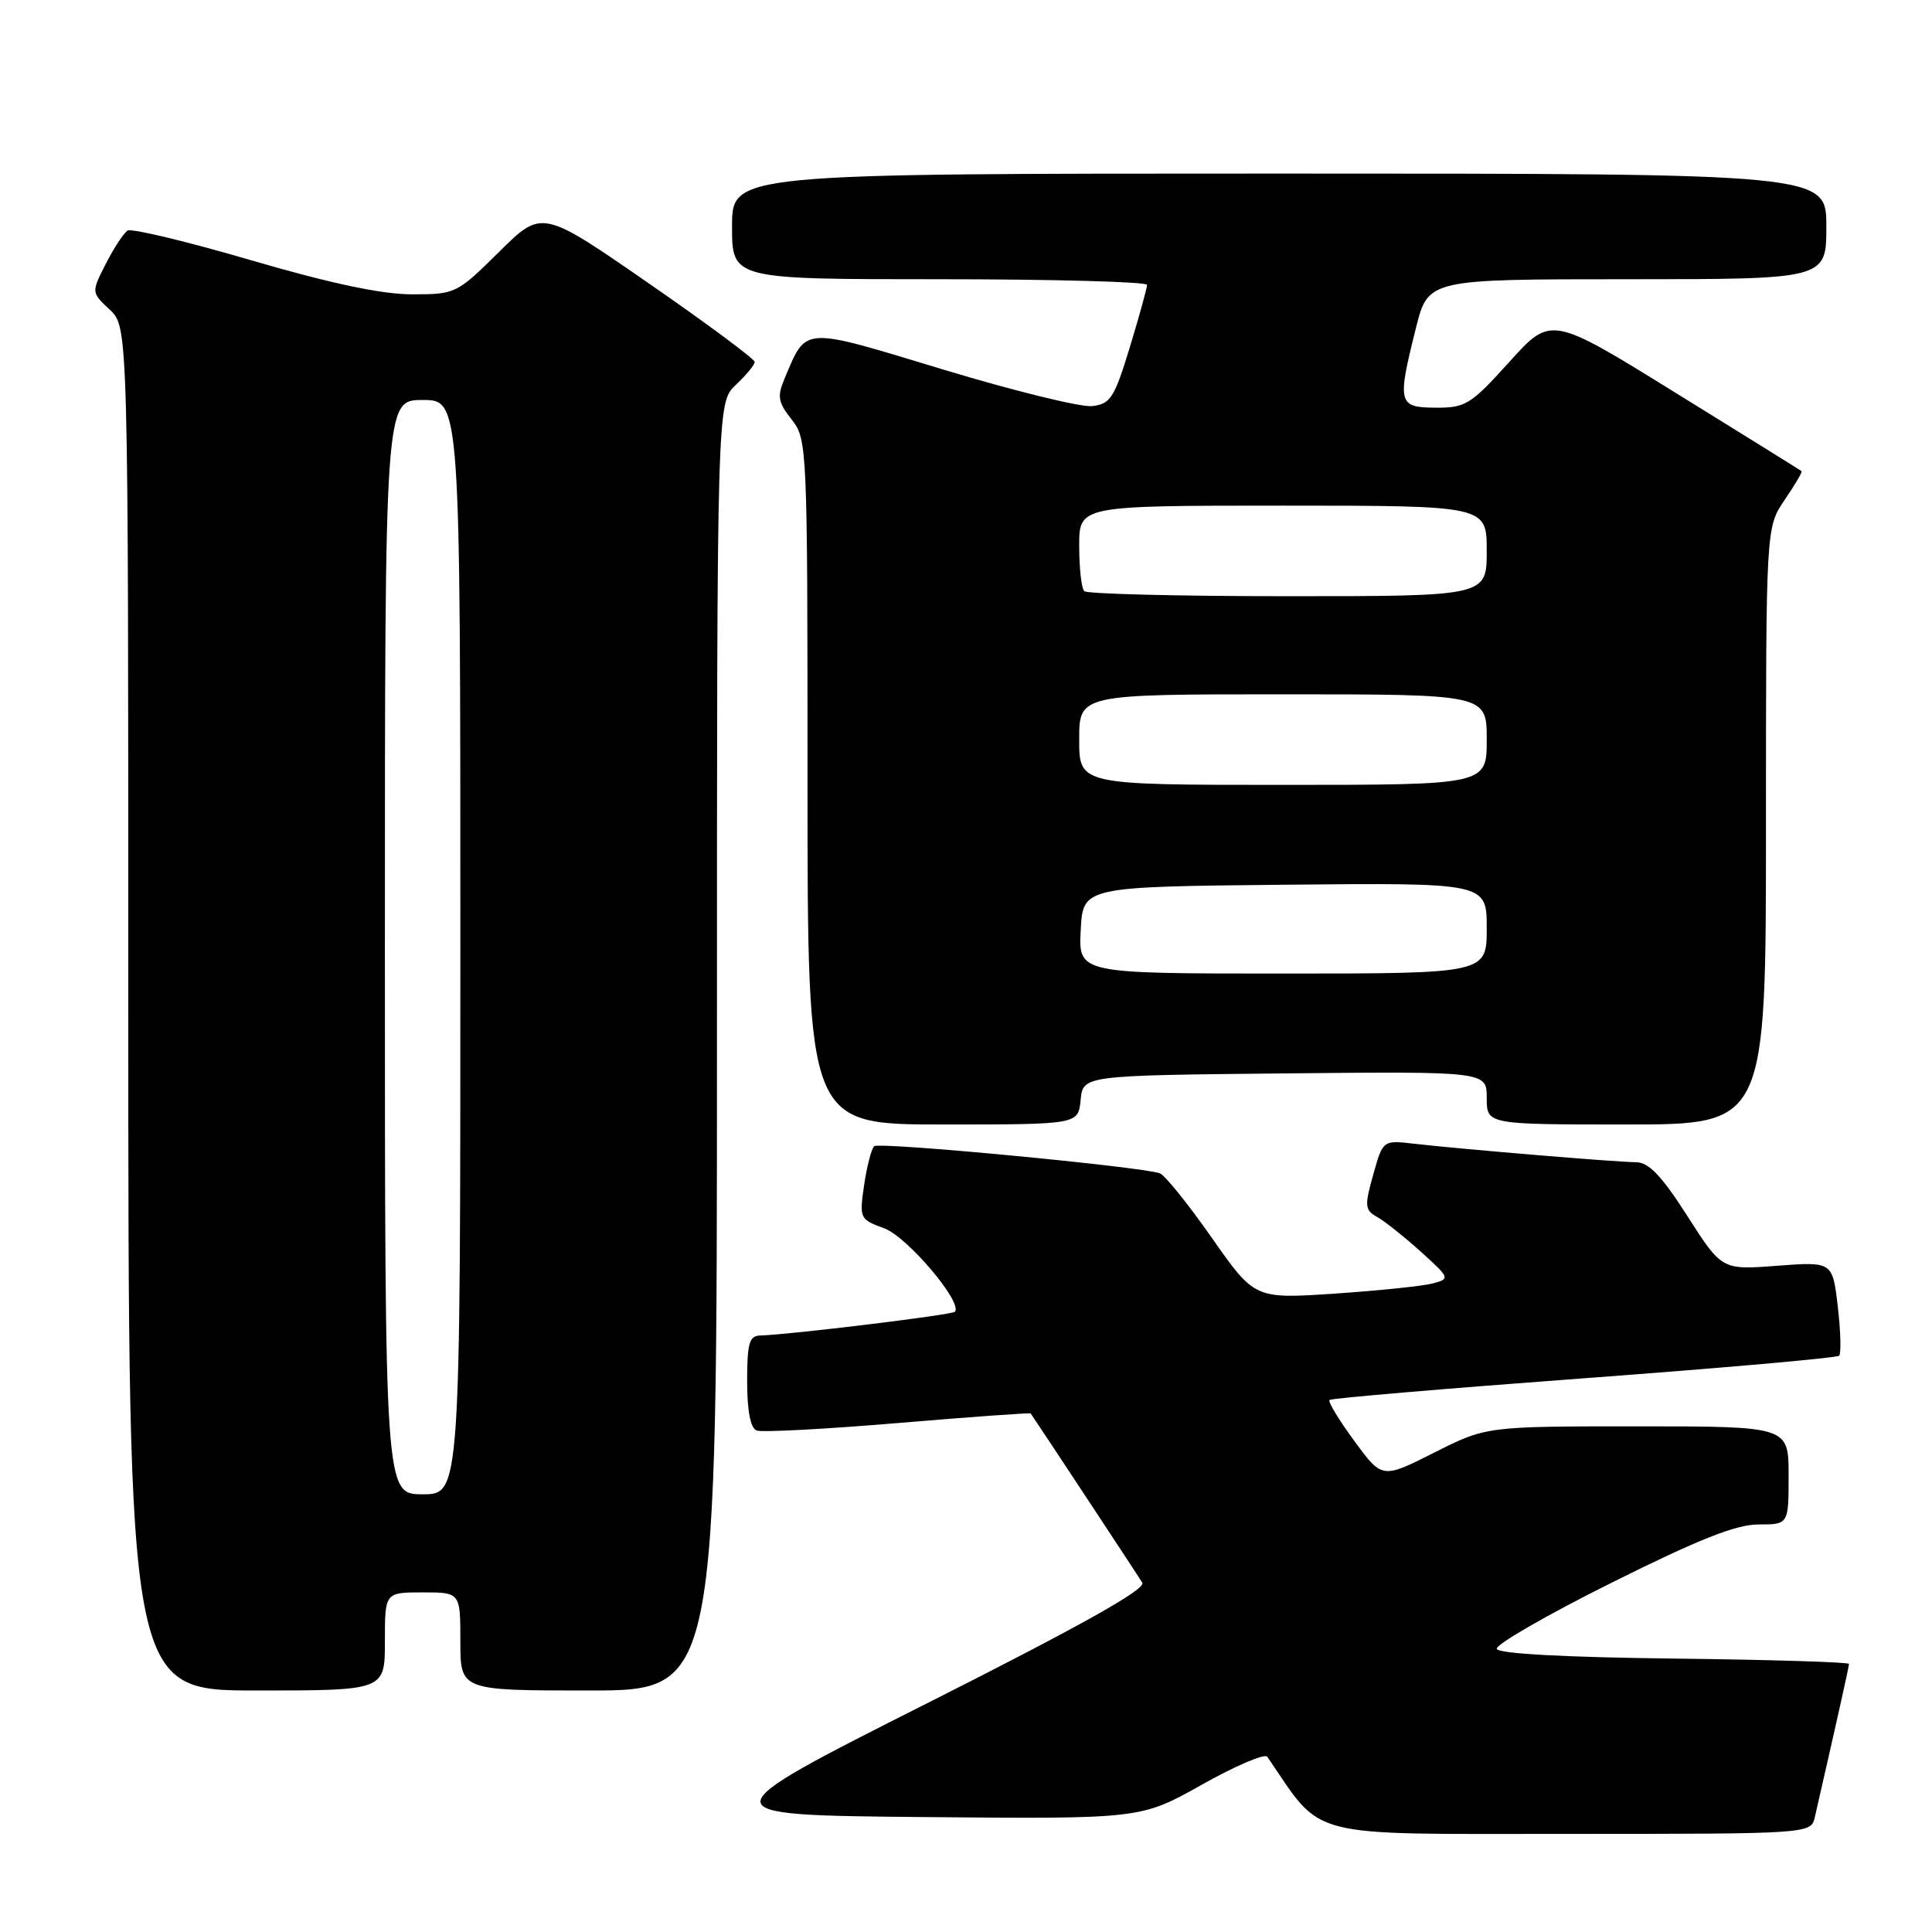 <?xml version="1.0" encoding="UTF-8" standalone="no"?>
<!DOCTYPE svg PUBLIC "-//W3C//DTD SVG 1.1//EN" "http://www.w3.org/Graphics/SVG/1.1/DTD/svg11.dtd" >
<svg xmlns="http://www.w3.org/2000/svg" xmlns:xlink="http://www.w3.org/1999/xlink" version="1.1" viewBox="0 0 256 256">
 <g >
 <path fill="currentColor"
d=" M 240.48 240.75 C 243.25 228.67 245.00 220.85 245.00 220.48 C 245.00 220.24 234.57 219.92 221.83 219.77 C 207.32 219.60 198.54 219.12 198.33 218.49 C 198.14 217.93 204.97 213.99 213.50 209.74 C 225.07 203.97 230.03 202.00 233.01 202.00 C 237.00 202.00 237.00 202.00 237.00 195.50 C 237.00 189.00 237.00 189.00 216.98 189.00 C 196.95 189.00 196.95 189.00 190.04 192.48 C 183.14 195.96 183.14 195.96 179.45 190.93 C 177.42 188.17 175.94 185.72 176.16 185.50 C 176.39 185.28 191.55 183.99 209.87 182.63 C 228.19 181.27 243.41 179.93 243.69 179.64 C 243.98 179.36 243.90 176.43 243.52 173.15 C 242.82 167.17 242.82 167.17 235.49 167.72 C 228.16 168.28 228.16 168.28 223.59 161.14 C 220.14 155.75 218.46 154.00 216.76 154.00 C 214.26 153.99 193.86 152.29 187.37 151.55 C 183.24 151.07 183.24 151.07 181.96 155.65 C 180.79 159.81 180.84 160.33 182.47 161.25 C 183.46 161.80 186.06 163.87 188.25 165.84 C 192.14 169.36 192.17 169.44 189.86 170.06 C 188.56 170.41 182.72 171.01 176.87 171.41 C 166.25 172.12 166.25 172.12 160.56 164.00 C 157.44 159.54 154.34 155.70 153.69 155.47 C 151.16 154.58 116.46 151.28 115.83 151.88 C 115.47 152.22 114.87 154.53 114.50 157.02 C 113.86 161.45 113.91 161.57 117.17 162.76 C 120.24 163.89 127.66 172.67 126.52 173.82 C 126.10 174.24 104.56 176.86 100.75 176.96 C 99.28 176.99 99.00 177.97 99.00 183.03 C 99.00 186.96 99.44 189.23 100.26 189.55 C 100.95 189.81 109.37 189.37 118.97 188.56 C 128.57 187.75 136.49 187.18 136.57 187.29 C 137.65 188.85 150.83 208.83 151.36 209.72 C 151.87 210.58 143.16 215.45 122.79 225.72 C 93.50 240.50 93.50 240.50 122.33 240.77 C 151.16 241.03 151.16 241.03 159.25 236.48 C 163.70 233.98 167.60 232.31 167.92 232.78 C 175.44 243.76 172.50 243.00 207.65 243.00 C 239.96 243.00 239.96 243.00 240.48 240.75 Z  M 51.00 217.50 C 51.00 211.00 51.00 211.00 56.00 211.00 C 61.00 211.00 61.00 211.00 61.00 217.50 C 61.00 224.00 61.00 224.00 78.00 224.00 C 95.00 224.00 95.00 224.00 95.00 138.67 C 95.00 53.35 95.00 53.35 97.50 51.00 C 98.87 49.71 100.00 48.34 100.00 47.96 C 100.00 47.57 93.66 42.87 85.90 37.50 C 71.81 27.75 71.81 27.75 66.13 33.38 C 60.52 38.92 60.36 39.00 54.59 39.00 C 50.60 39.00 43.83 37.57 33.29 34.49 C 24.80 32.00 17.43 30.24 16.91 30.55 C 16.39 30.87 15.10 32.85 14.03 34.94 C 12.09 38.74 12.09 38.74 14.55 41.04 C 17.00 43.35 17.00 43.35 17.00 133.67 C 17.00 224.00 17.00 224.00 34.00 224.00 C 51.00 224.00 51.00 224.00 51.00 217.50 Z  M 143.19 145.75 C 143.50 142.50 143.50 142.50 170.25 142.23 C 197.00 141.97 197.00 141.97 197.00 145.48 C 197.00 149.00 197.00 149.00 215.50 149.00 C 234.00 149.00 234.00 149.00 234.00 109.45 C 234.00 69.89 234.00 69.89 236.47 66.25 C 237.83 64.25 238.85 62.53 238.72 62.43 C 238.60 62.33 231.08 57.65 222.01 52.04 C 205.52 41.83 205.52 41.83 200.01 47.94 C 194.89 53.61 194.20 54.04 190.25 54.02 C 185.25 54.00 185.11 53.45 187.62 43.46 C 189.24 37.00 189.24 37.00 215.62 37.00 C 242.00 37.00 242.00 37.00 242.00 30.00 C 242.00 23.00 242.00 23.00 169.50 23.00 C 97.00 23.00 97.00 23.00 97.00 30.00 C 97.00 37.00 97.00 37.00 124.50 37.00 C 139.62 37.00 152.00 37.34 151.99 37.75 C 151.99 38.16 150.96 41.88 149.71 46.00 C 147.66 52.72 147.15 53.53 144.73 53.81 C 143.25 53.99 134.35 51.80 124.96 48.96 C 106.05 43.23 106.92 43.18 103.94 50.21 C 102.96 52.52 103.10 53.32 104.90 55.59 C 106.96 58.22 107.00 59.03 107.00 103.63 C 107.00 149.00 107.00 149.00 124.94 149.00 C 142.87 149.00 142.87 149.00 143.19 145.75 Z  M 51.00 125.50 C 51.00 53.00 51.00 53.00 56.00 53.00 C 61.00 53.00 61.00 53.00 61.00 125.50 C 61.00 198.00 61.00 198.00 56.00 198.00 C 51.00 198.00 51.00 198.00 51.00 125.50 Z  M 143.20 123.25 C 143.50 117.50 143.50 117.50 170.25 117.23 C 197.00 116.97 197.00 116.97 197.00 122.98 C 197.00 129.00 197.00 129.00 169.95 129.00 C 142.90 129.00 142.90 129.00 143.20 123.25 Z  M 143.00 98.00 C 143.00 92.00 143.00 92.00 170.00 92.00 C 197.00 92.00 197.00 92.00 197.00 98.00 C 197.00 104.00 197.00 104.00 170.00 104.00 C 143.00 104.00 143.00 104.00 143.00 98.00 Z  M 143.67 78.33 C 143.30 77.97 143.00 75.27 143.00 72.33 C 143.00 67.00 143.00 67.00 170.00 67.00 C 197.00 67.00 197.00 67.00 197.00 73.00 C 197.00 79.00 197.00 79.00 170.67 79.00 C 156.18 79.00 144.03 78.70 143.67 78.33 Z "/>
</g>
</svg>